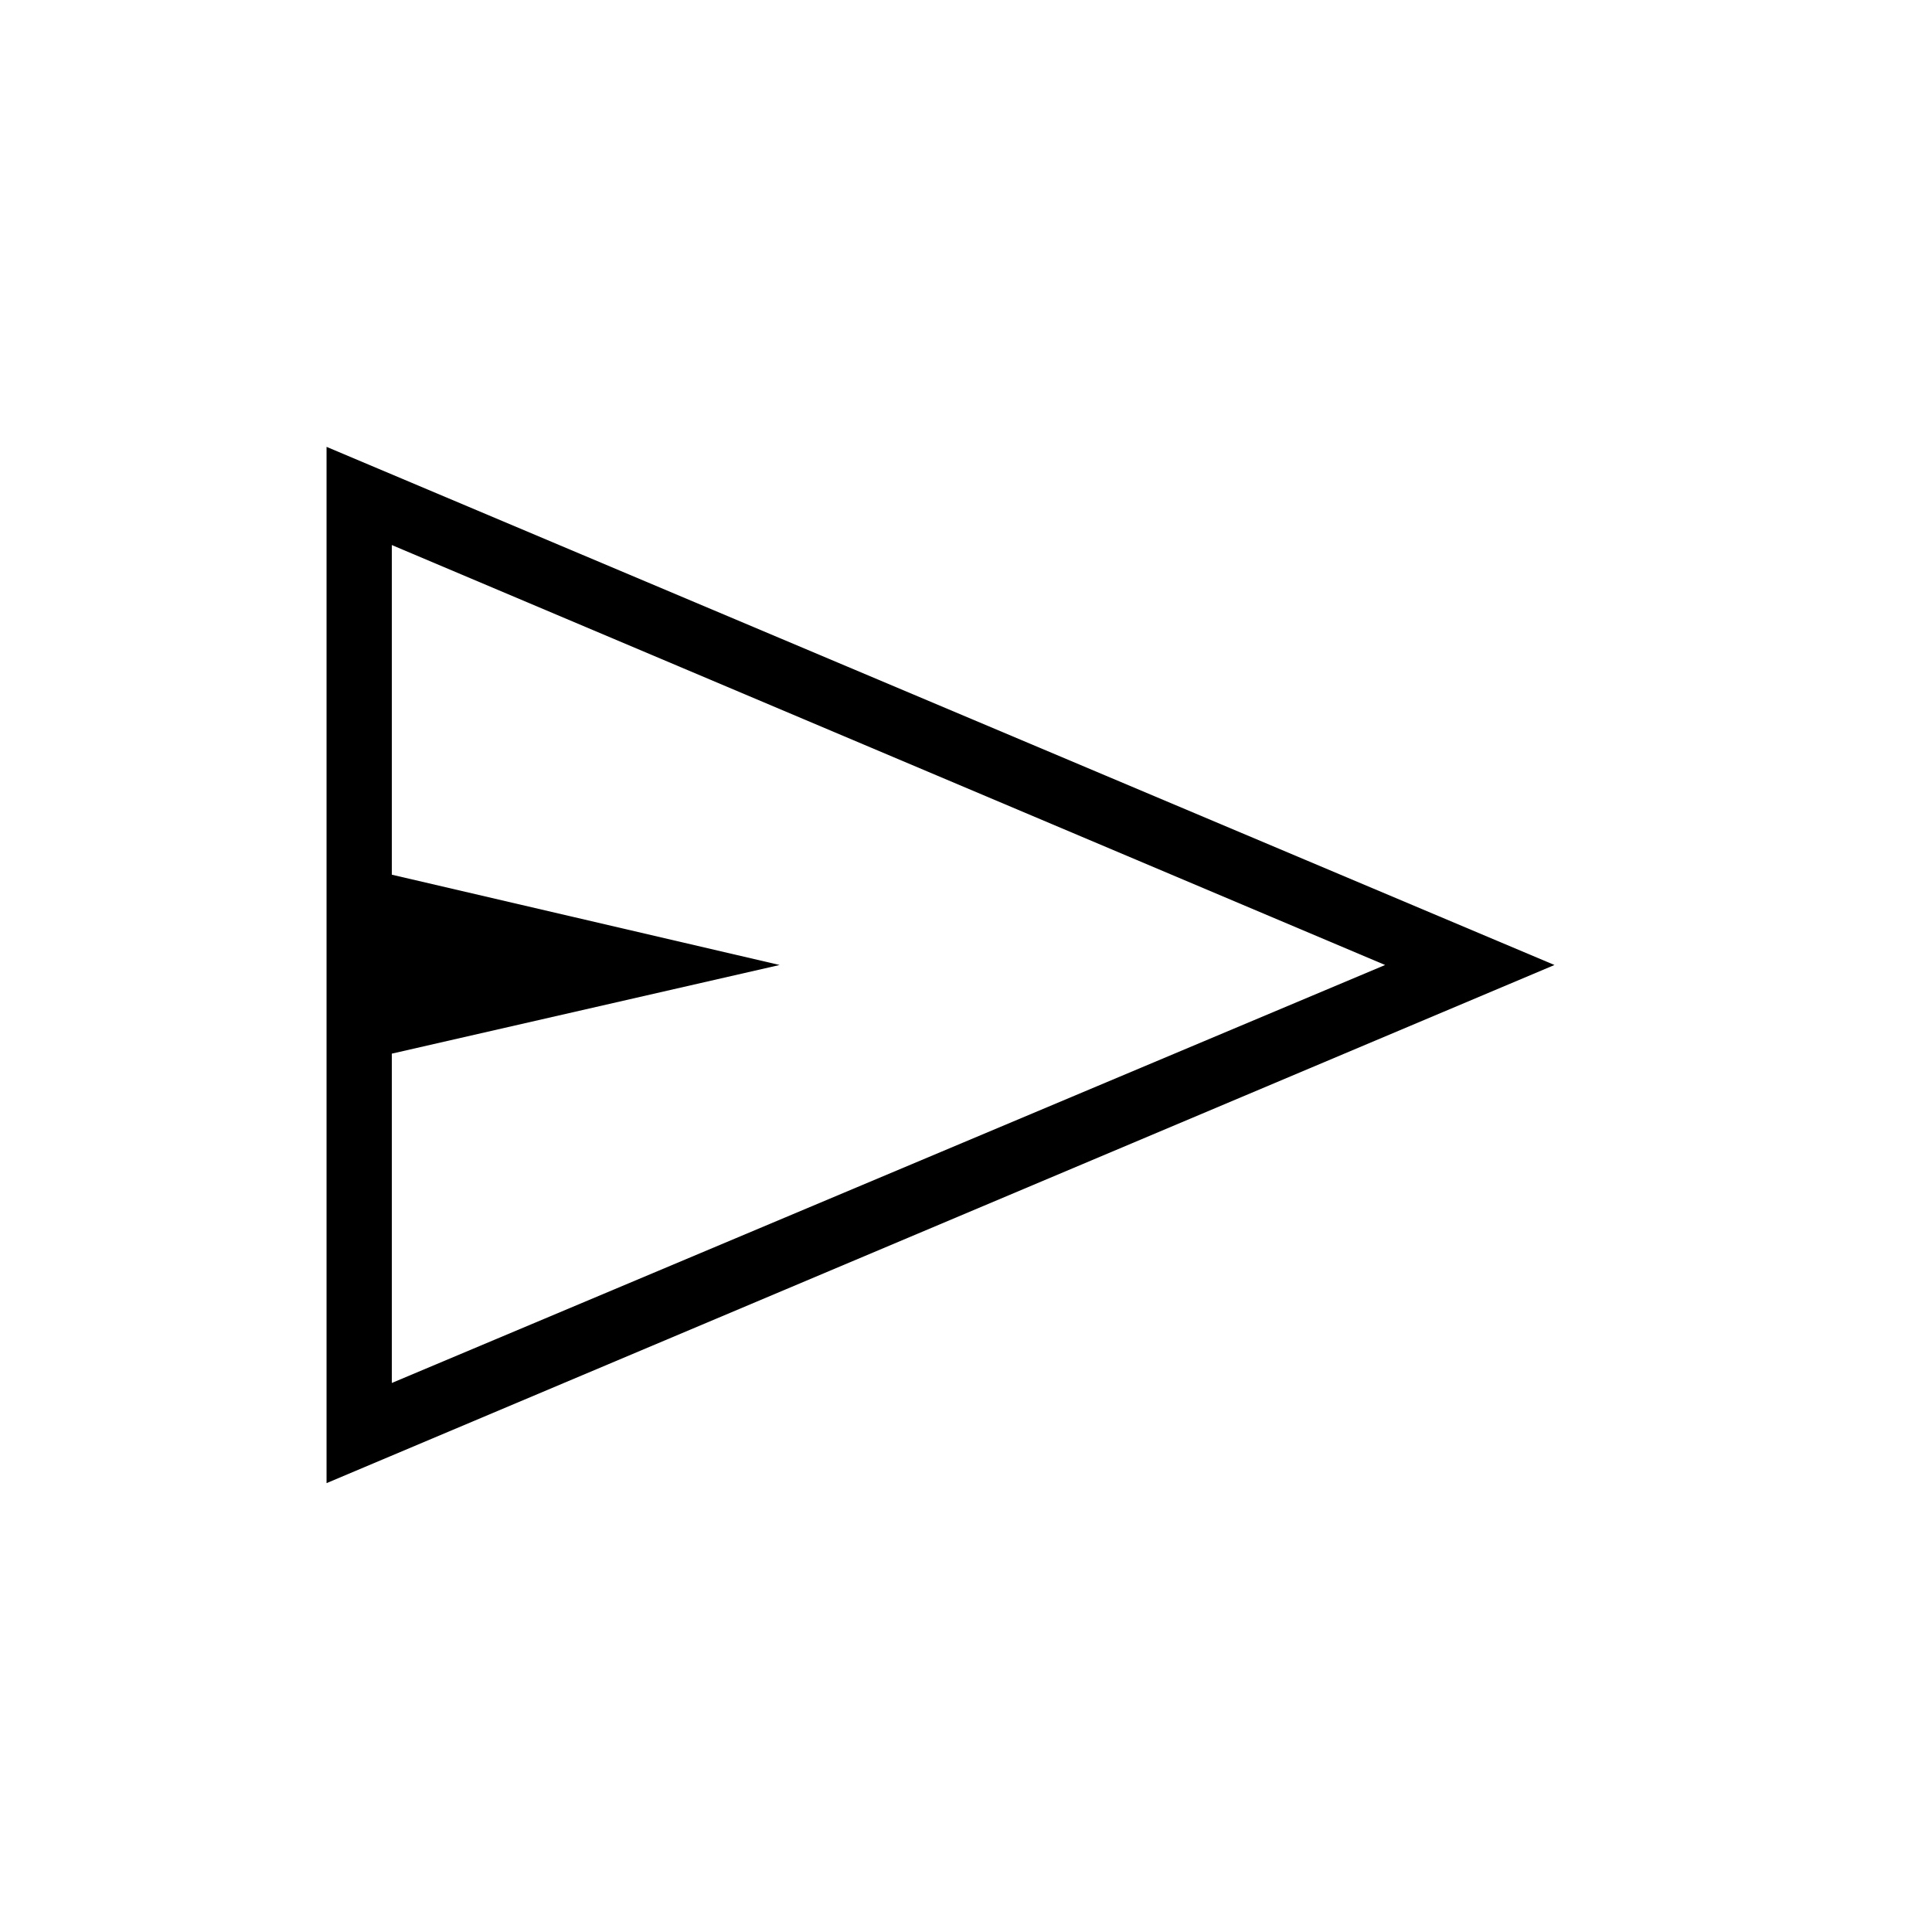 <svg xmlns="http://www.w3.org/2000/svg" height="40" viewBox="0 -960 960 960" width="40"><path d="M162.26-223.04v-514.92L772.41-480.5 162.26-223.04Zm32.43-49.77L688.26-480.5 194.69-689.17v163.8l192.69 44.87-192.69 44.05v163.64Zm0 0v-416.36 416.36Z"/></svg>